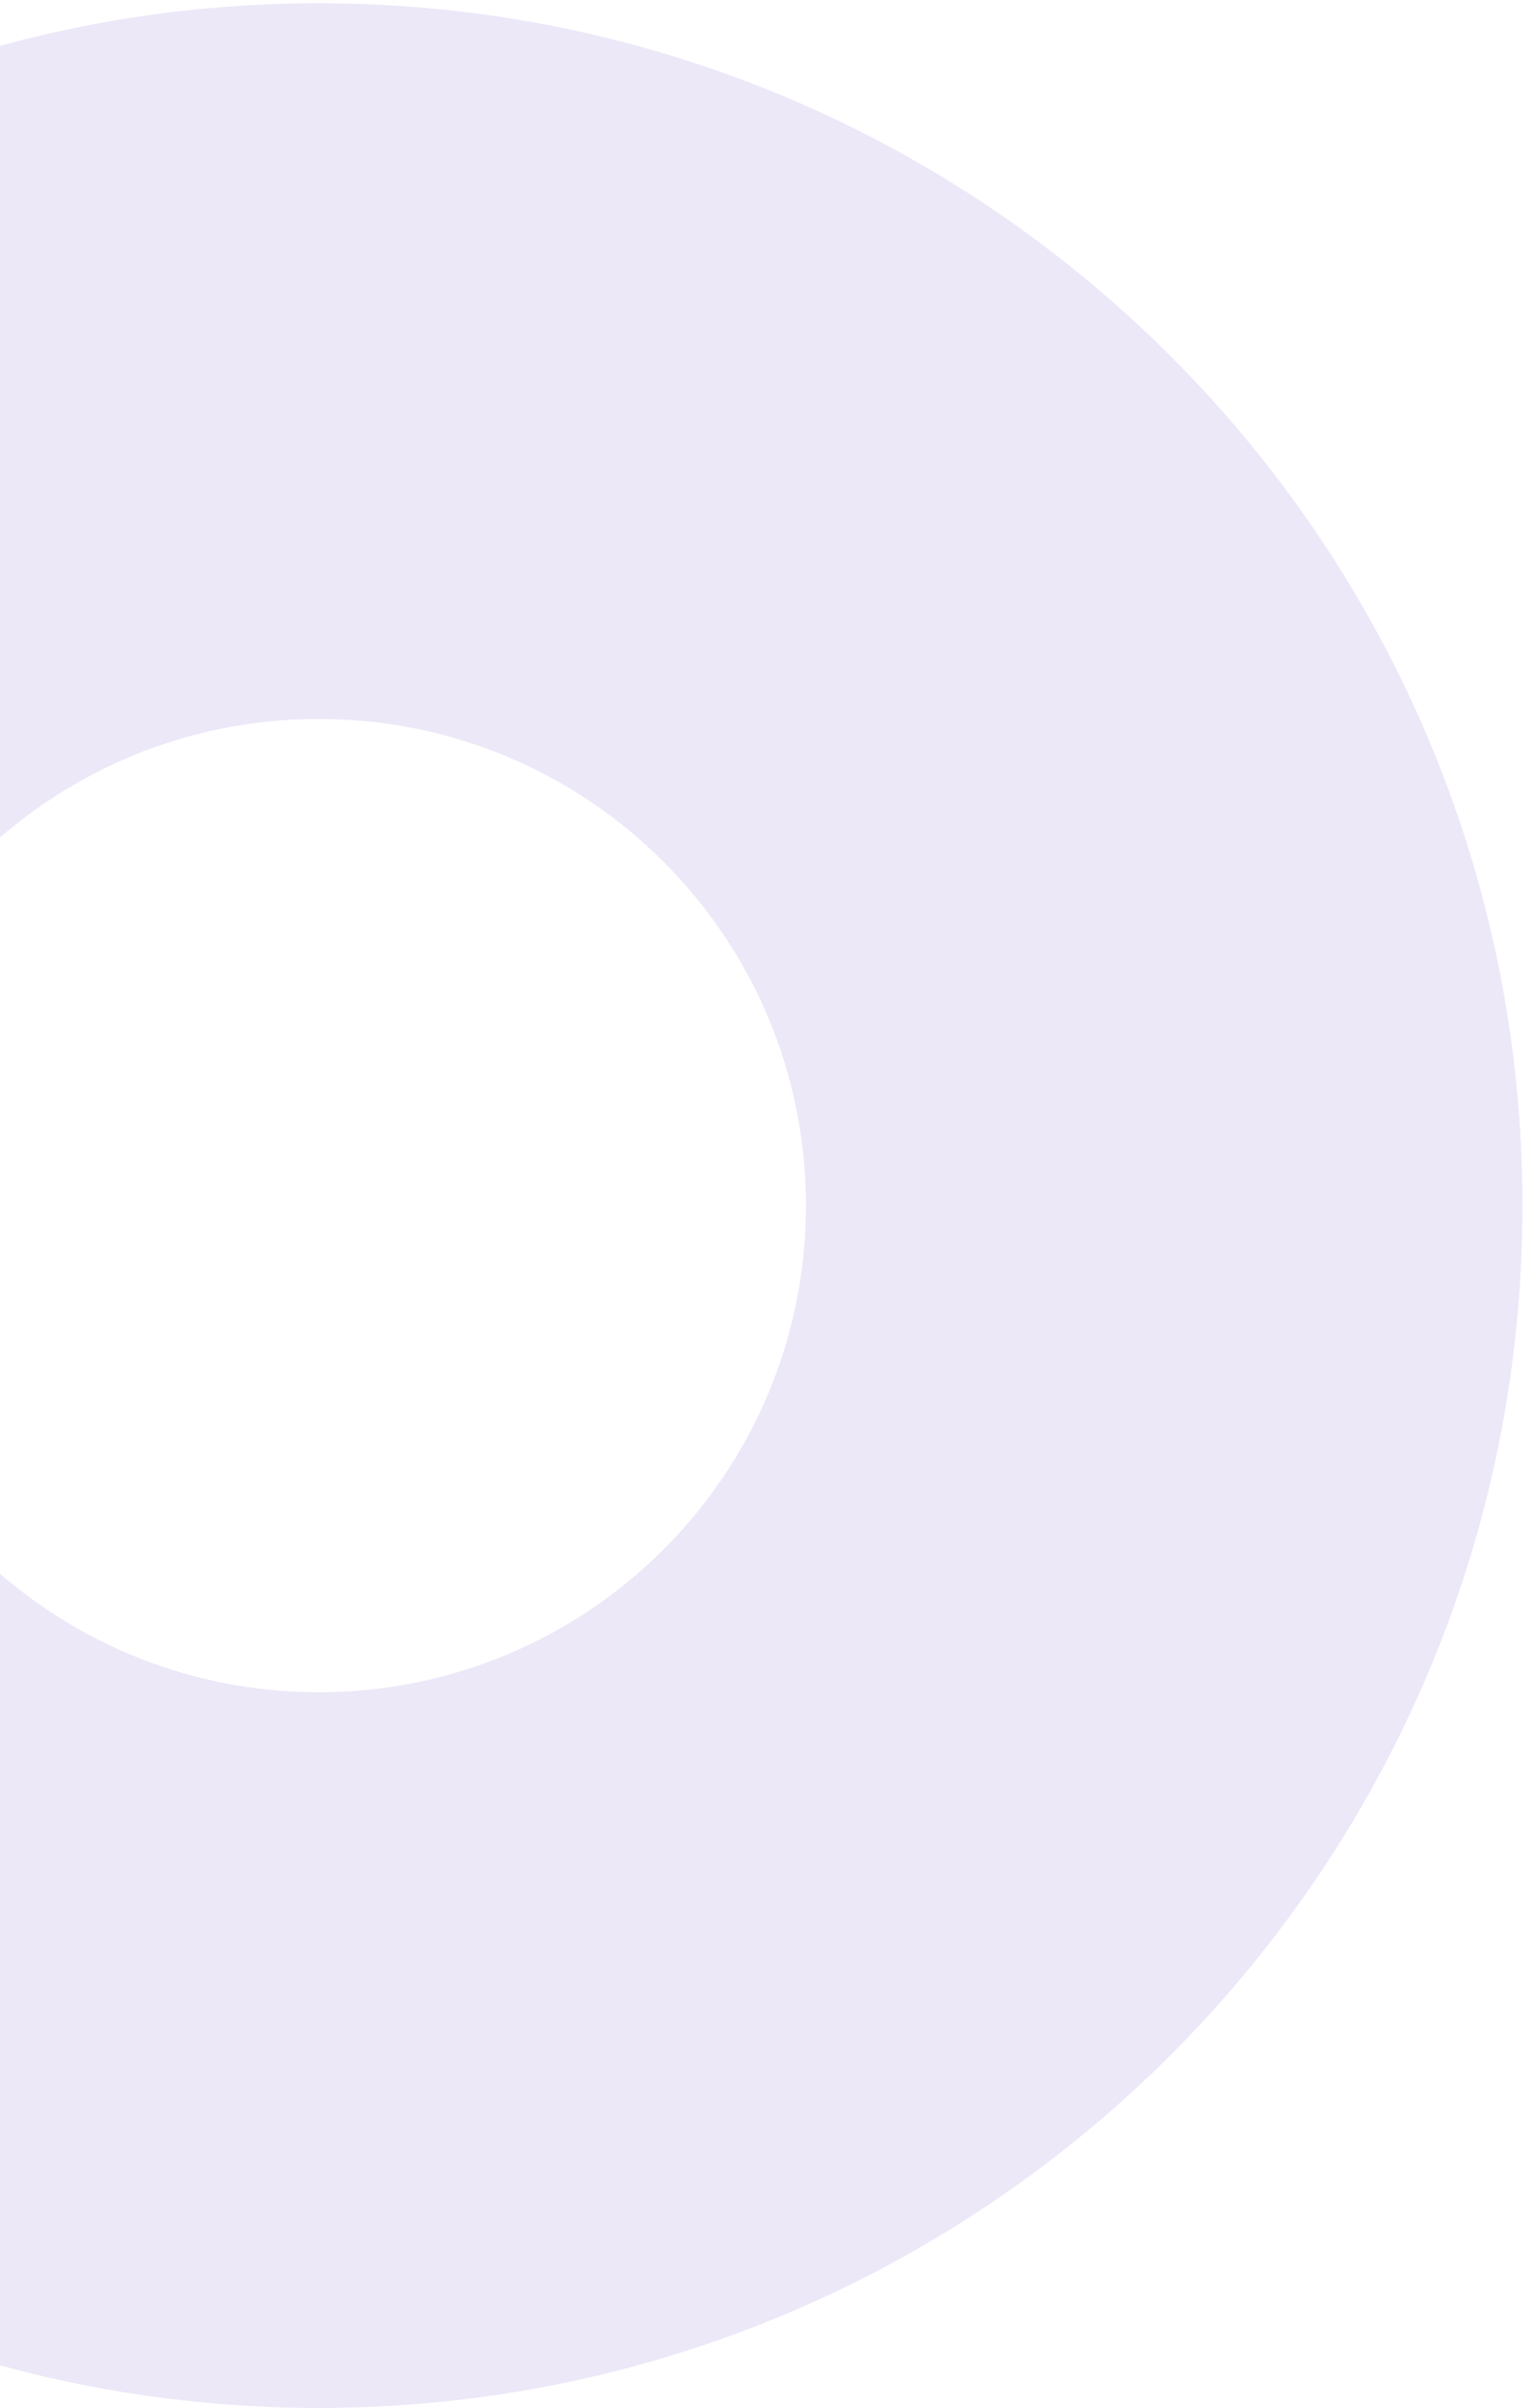 <svg width="111" height="174" viewBox="0 0 111 174" fill="none" xmlns="http://www.w3.org/2000/svg">
<path fill-rule="evenodd" clip-rule="evenodd" d="M23.047 122.284C42.505 122.284 58.28 106.54 58.28 87.118C58.28 67.696 42.505 51.951 23.047 51.951C3.588 51.951 -12.187 67.696 -12.187 87.118C-12.187 106.54 3.588 122.284 23.047 122.284ZM23.047 174C71.121 174 110.093 135.101 110.093 87.118C110.093 39.134 71.121 0.235 23.047 0.235C-25.028 0.235 -64 39.134 -64 87.118C-64 135.101 -25.028 174 23.047 174Z" fill="#6D4ECB" fill-opacity="0.13"/>
</svg>
